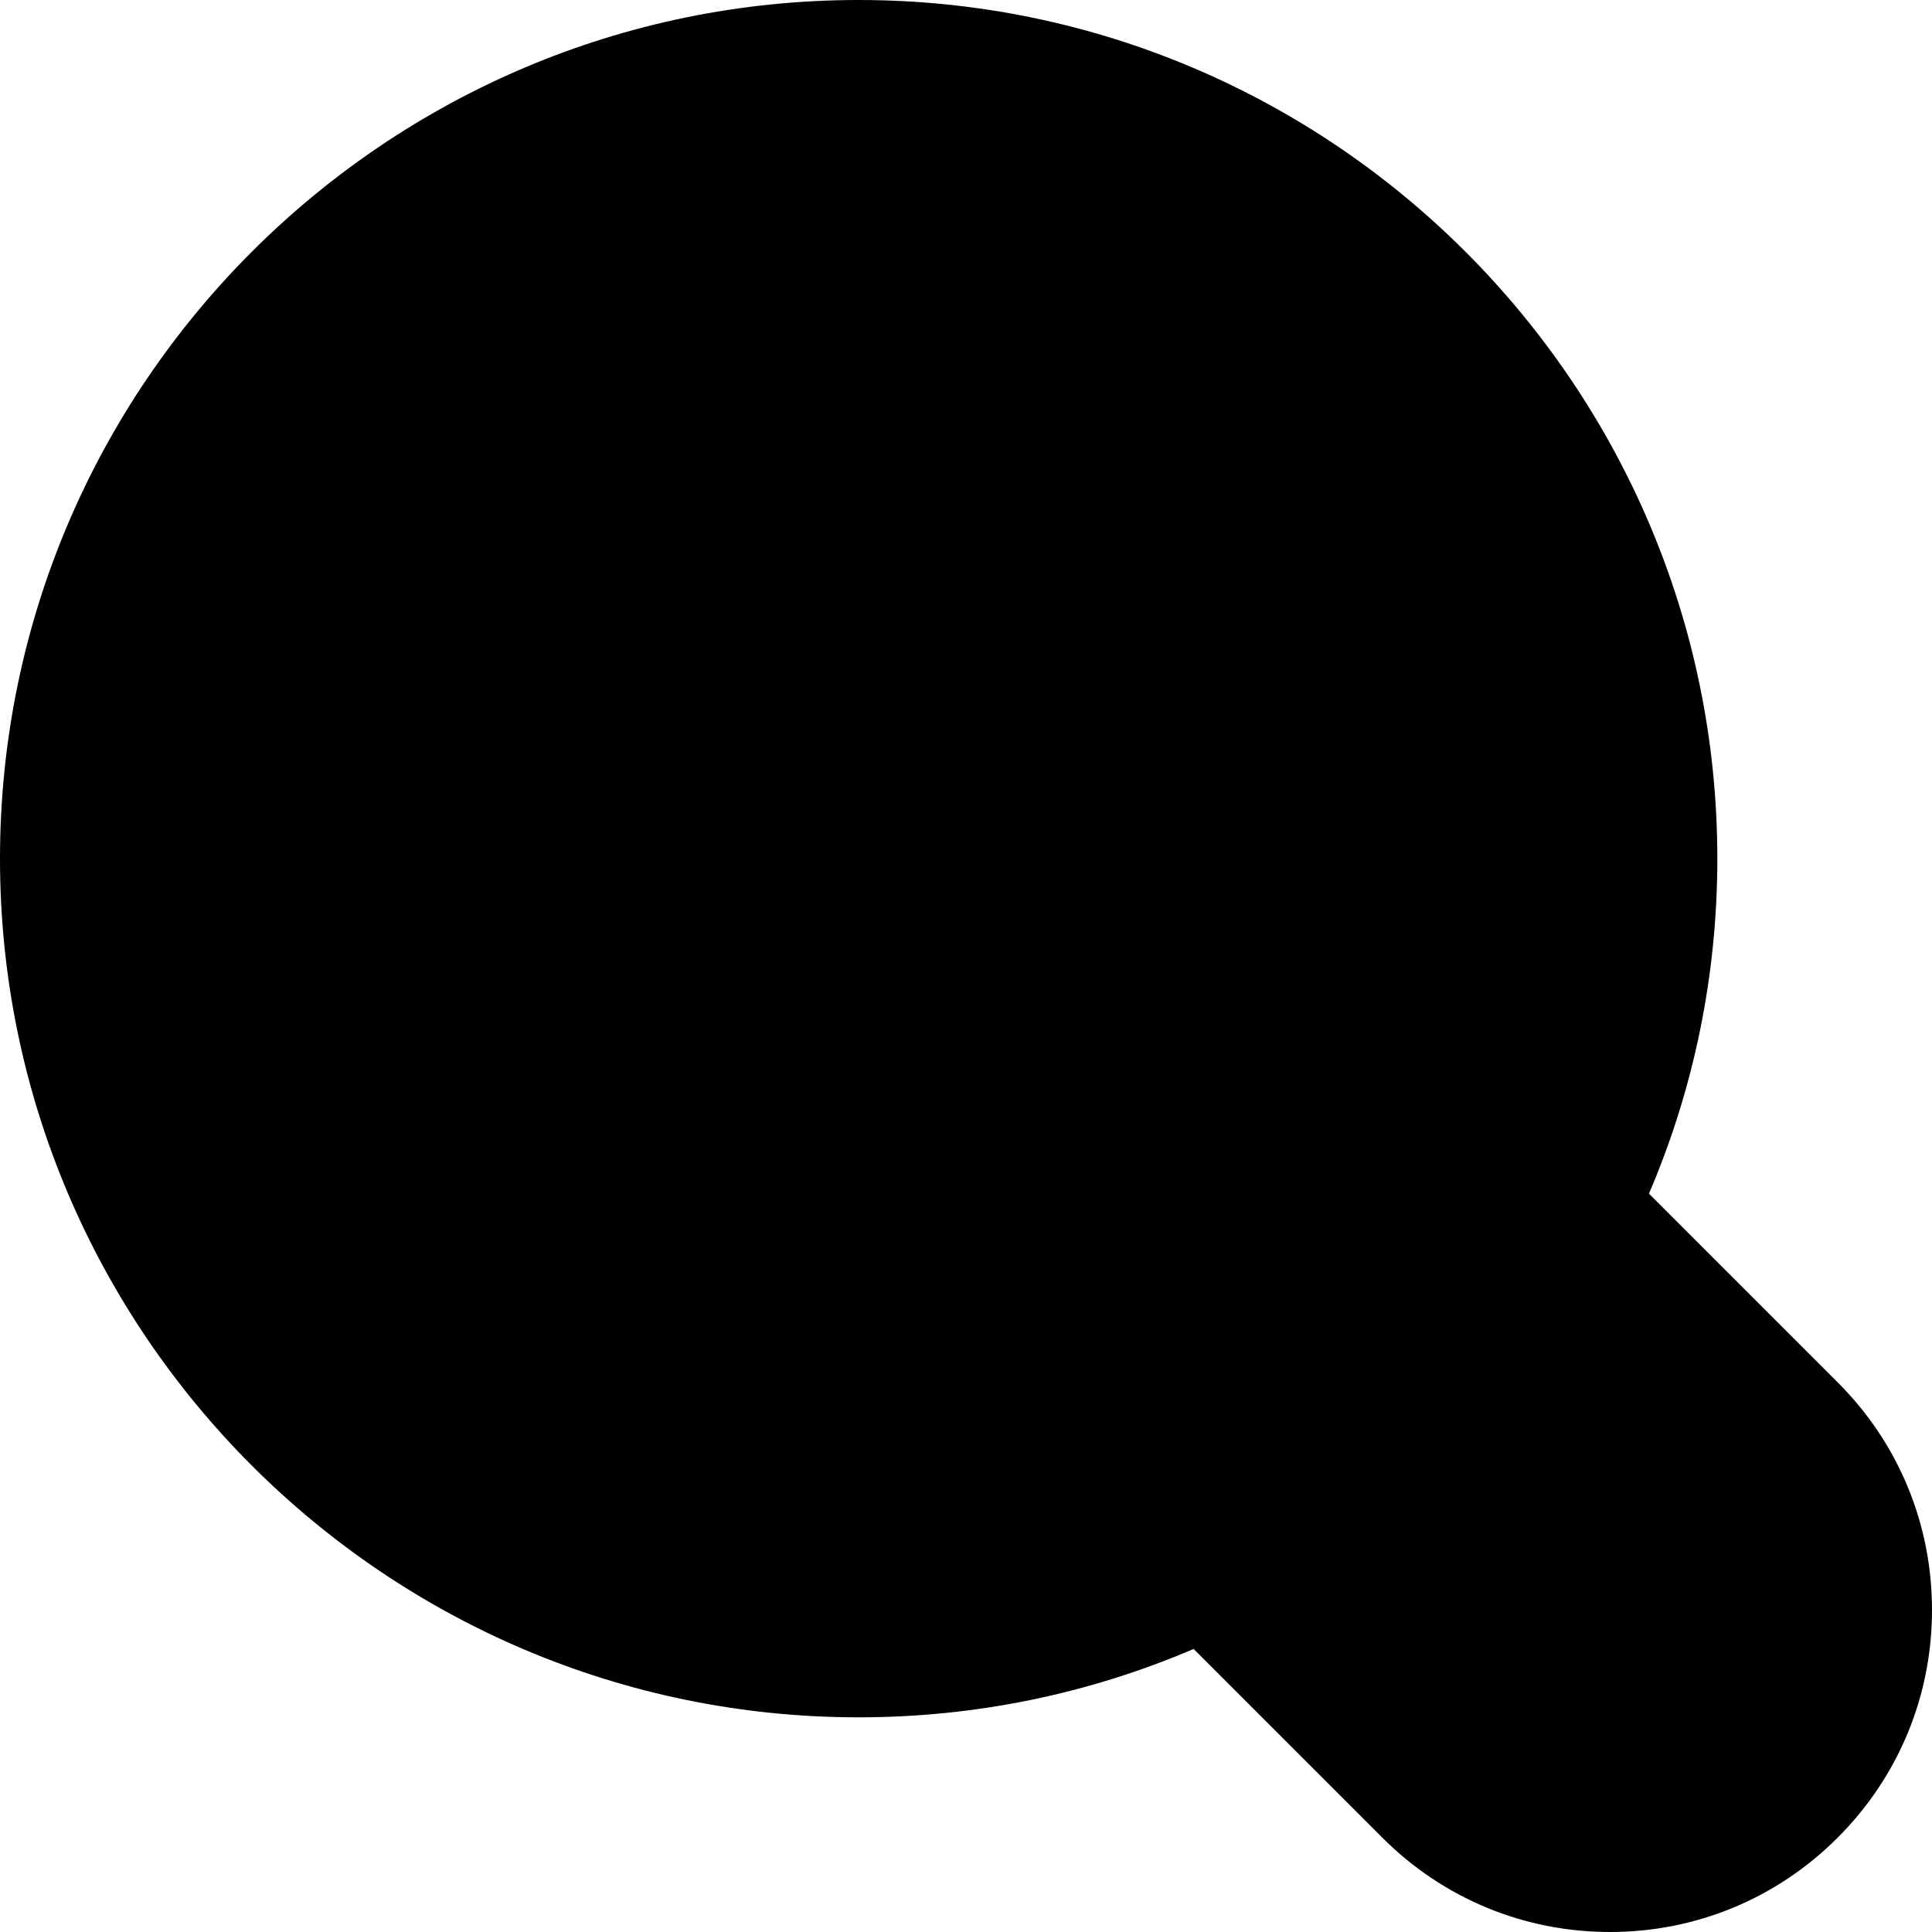 <?xml version="1.0" encoding="iso-8859-1"?>
<!-- Generator: Adobe Illustrator 22.0.1, SVG Export Plug-In . SVG Version: 6.00 Build 0)  -->
<svg version="1.1" id="Layer_1" xmlns="http://www.w3.org/2000/svg" xmlns:xlink="http://www.w3.org/1999/xlink" x="0px" y="0px"
	 viewBox="0 0 18 18" style="enable-background:new 0 0 18 18;" xml:space="preserve">
<g>
	<path d="M17.12,12.878l-1.757-1.757C15.783,10.14,16,9.083,16,8c0-4.411-3.589-8-8-8S0,3.589,0,8s3.589,8,8,8
		c1.083,0,2.139-0.217,3.121-0.637l1.758,1.758C13.445,17.688,14.199,18,15,18s1.555-0.312,2.121-0.879
		C17.688,16.555,18,15.801,18,15C18,14.198,17.688,13.444,17.12,12.878z"/>
</g>
</svg>
